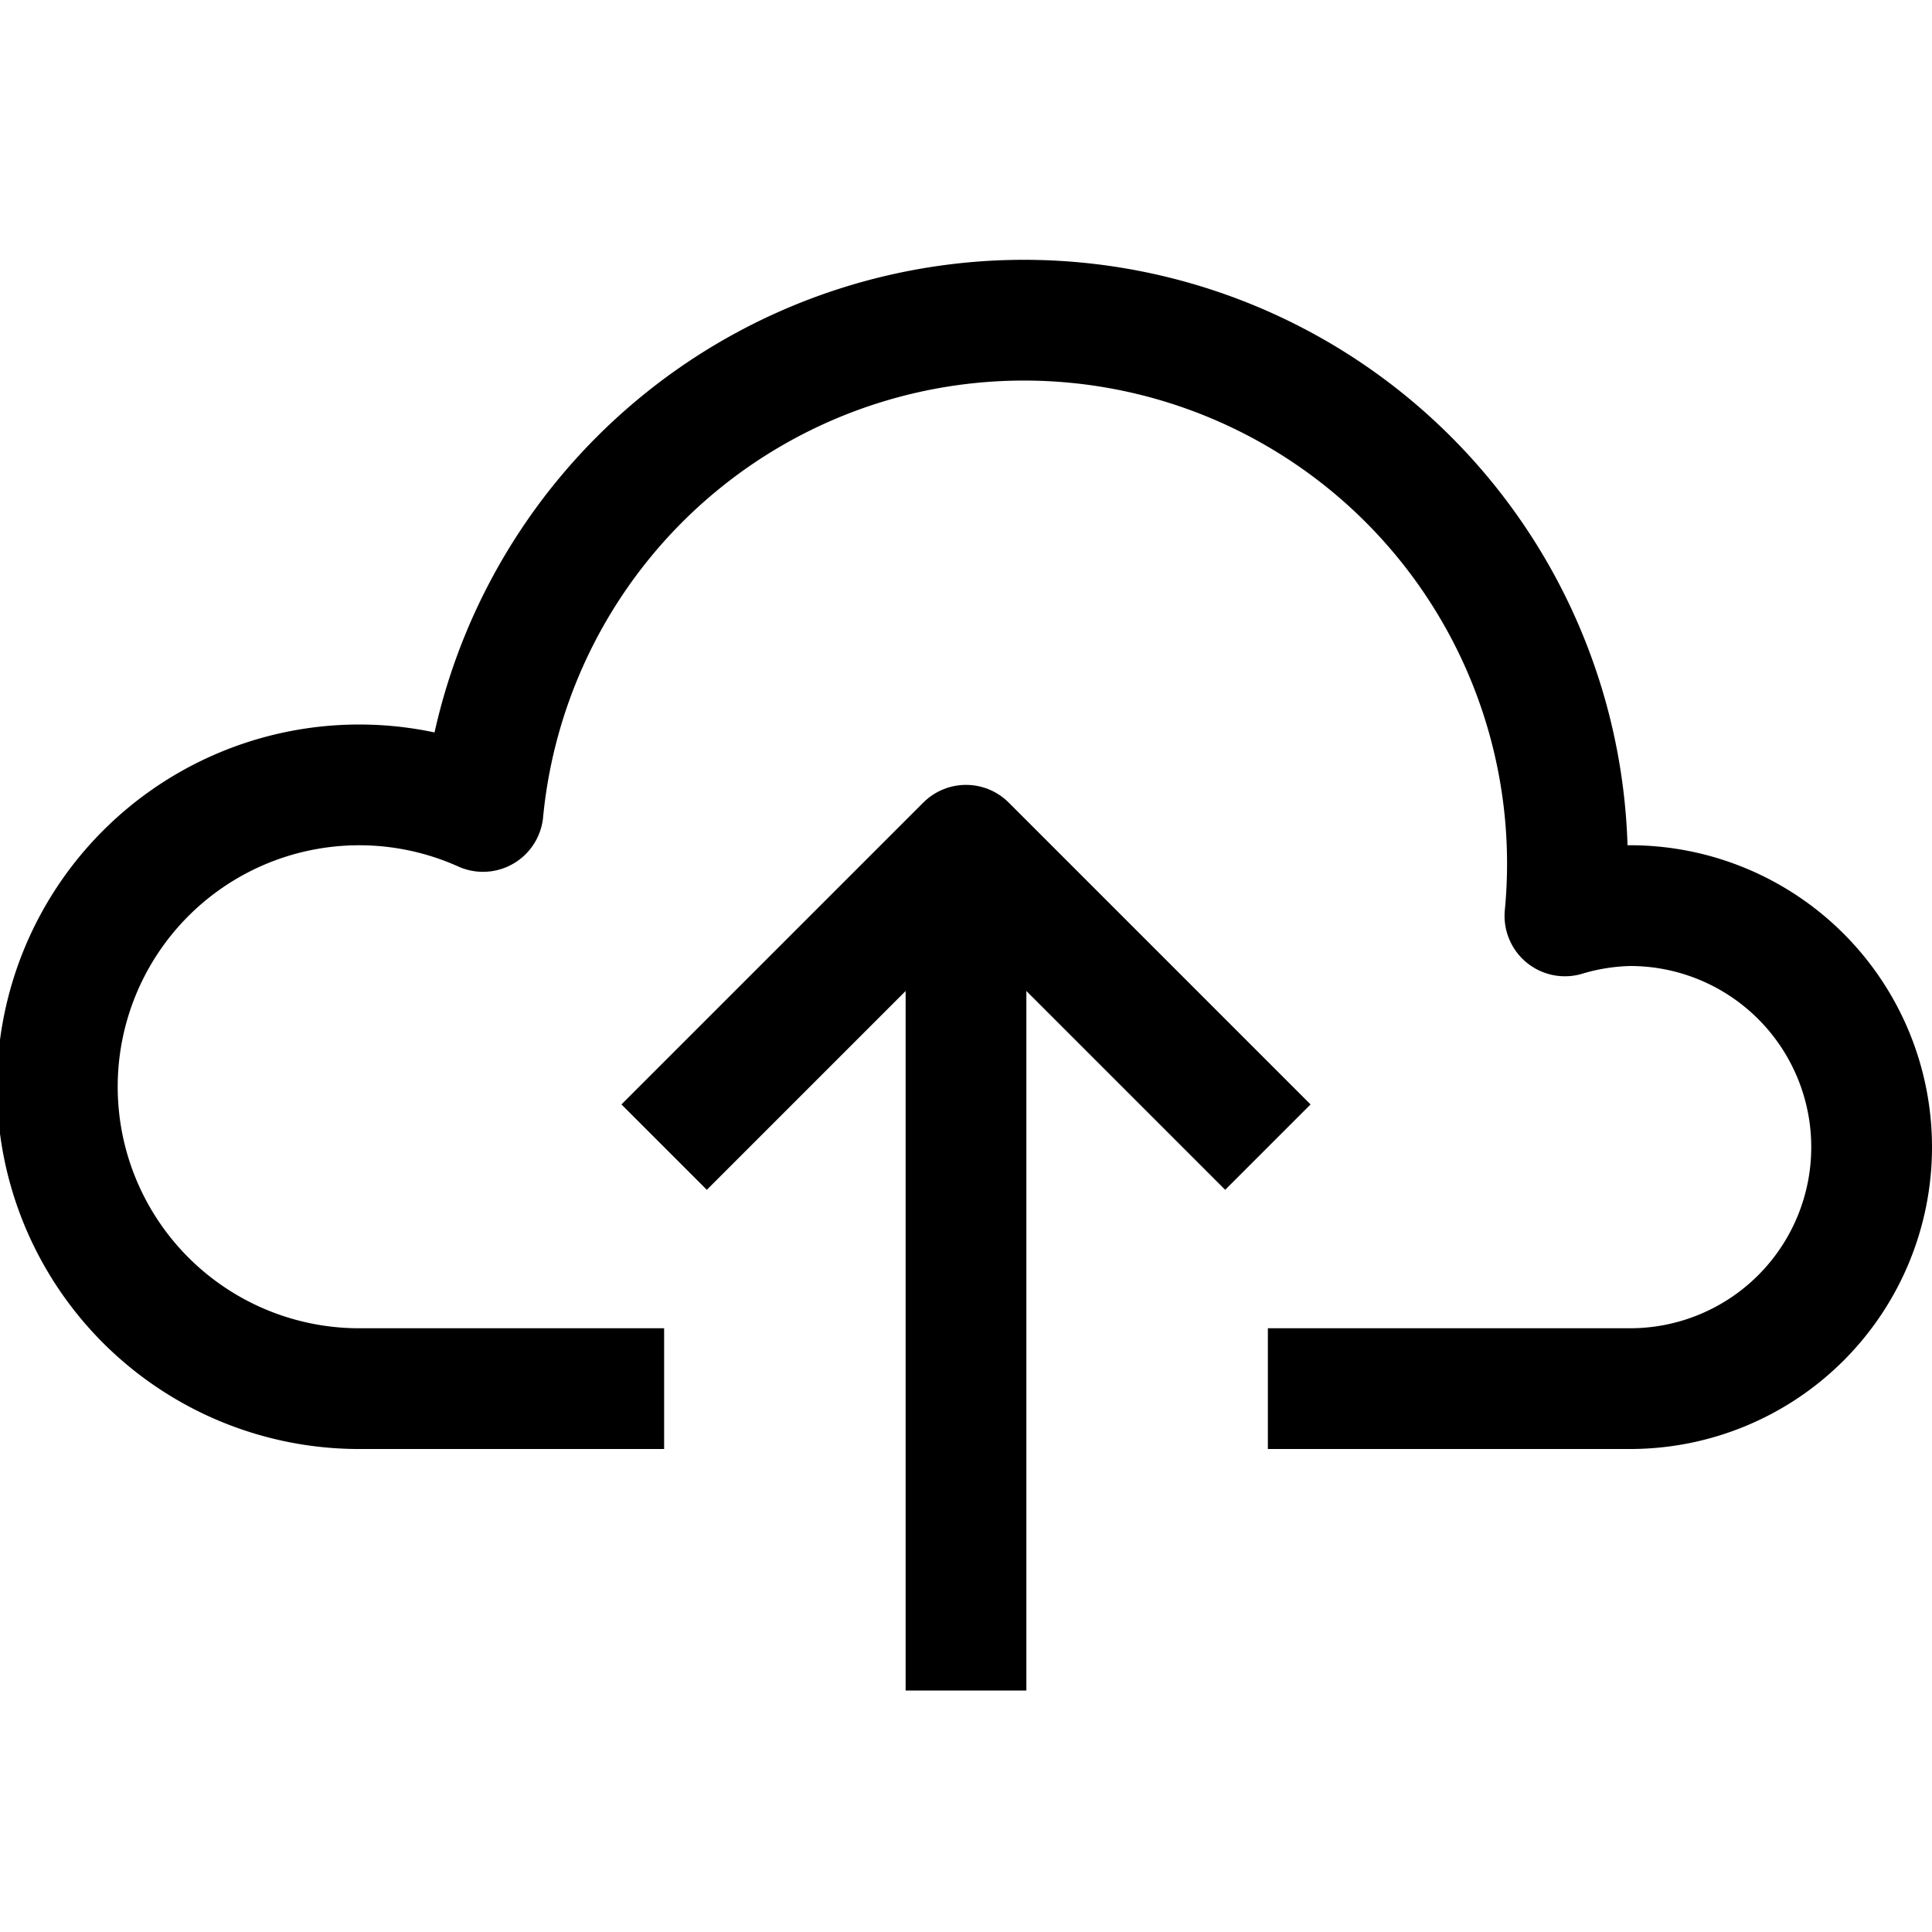 <?xml version="1.0" ?><svg viewBox="0 0 32 32" xmlns="http://www.w3.org/2000/svg"><defs><style>.cls-1{fill:none;stroke:#000;stroke-linejoin:round;stroke-width:2px;}</style></defs><title/><g data-name="437-Cloud Arrow up" id="_437-Cloud_Arrow_up"><path class="cls-1" d="M21,23h6a4,4,0,0,0,0-8,4,4,0,0,0-1.08.17A9,9,0,1,0,8,13.44,5,5,0,1,0,6,23h5"/><line class="cls-1" x1="16" x2="16" y1="14" y2="28"/><polyline class="cls-1" points="11 19 16 14 21 19"/></g></svg>
